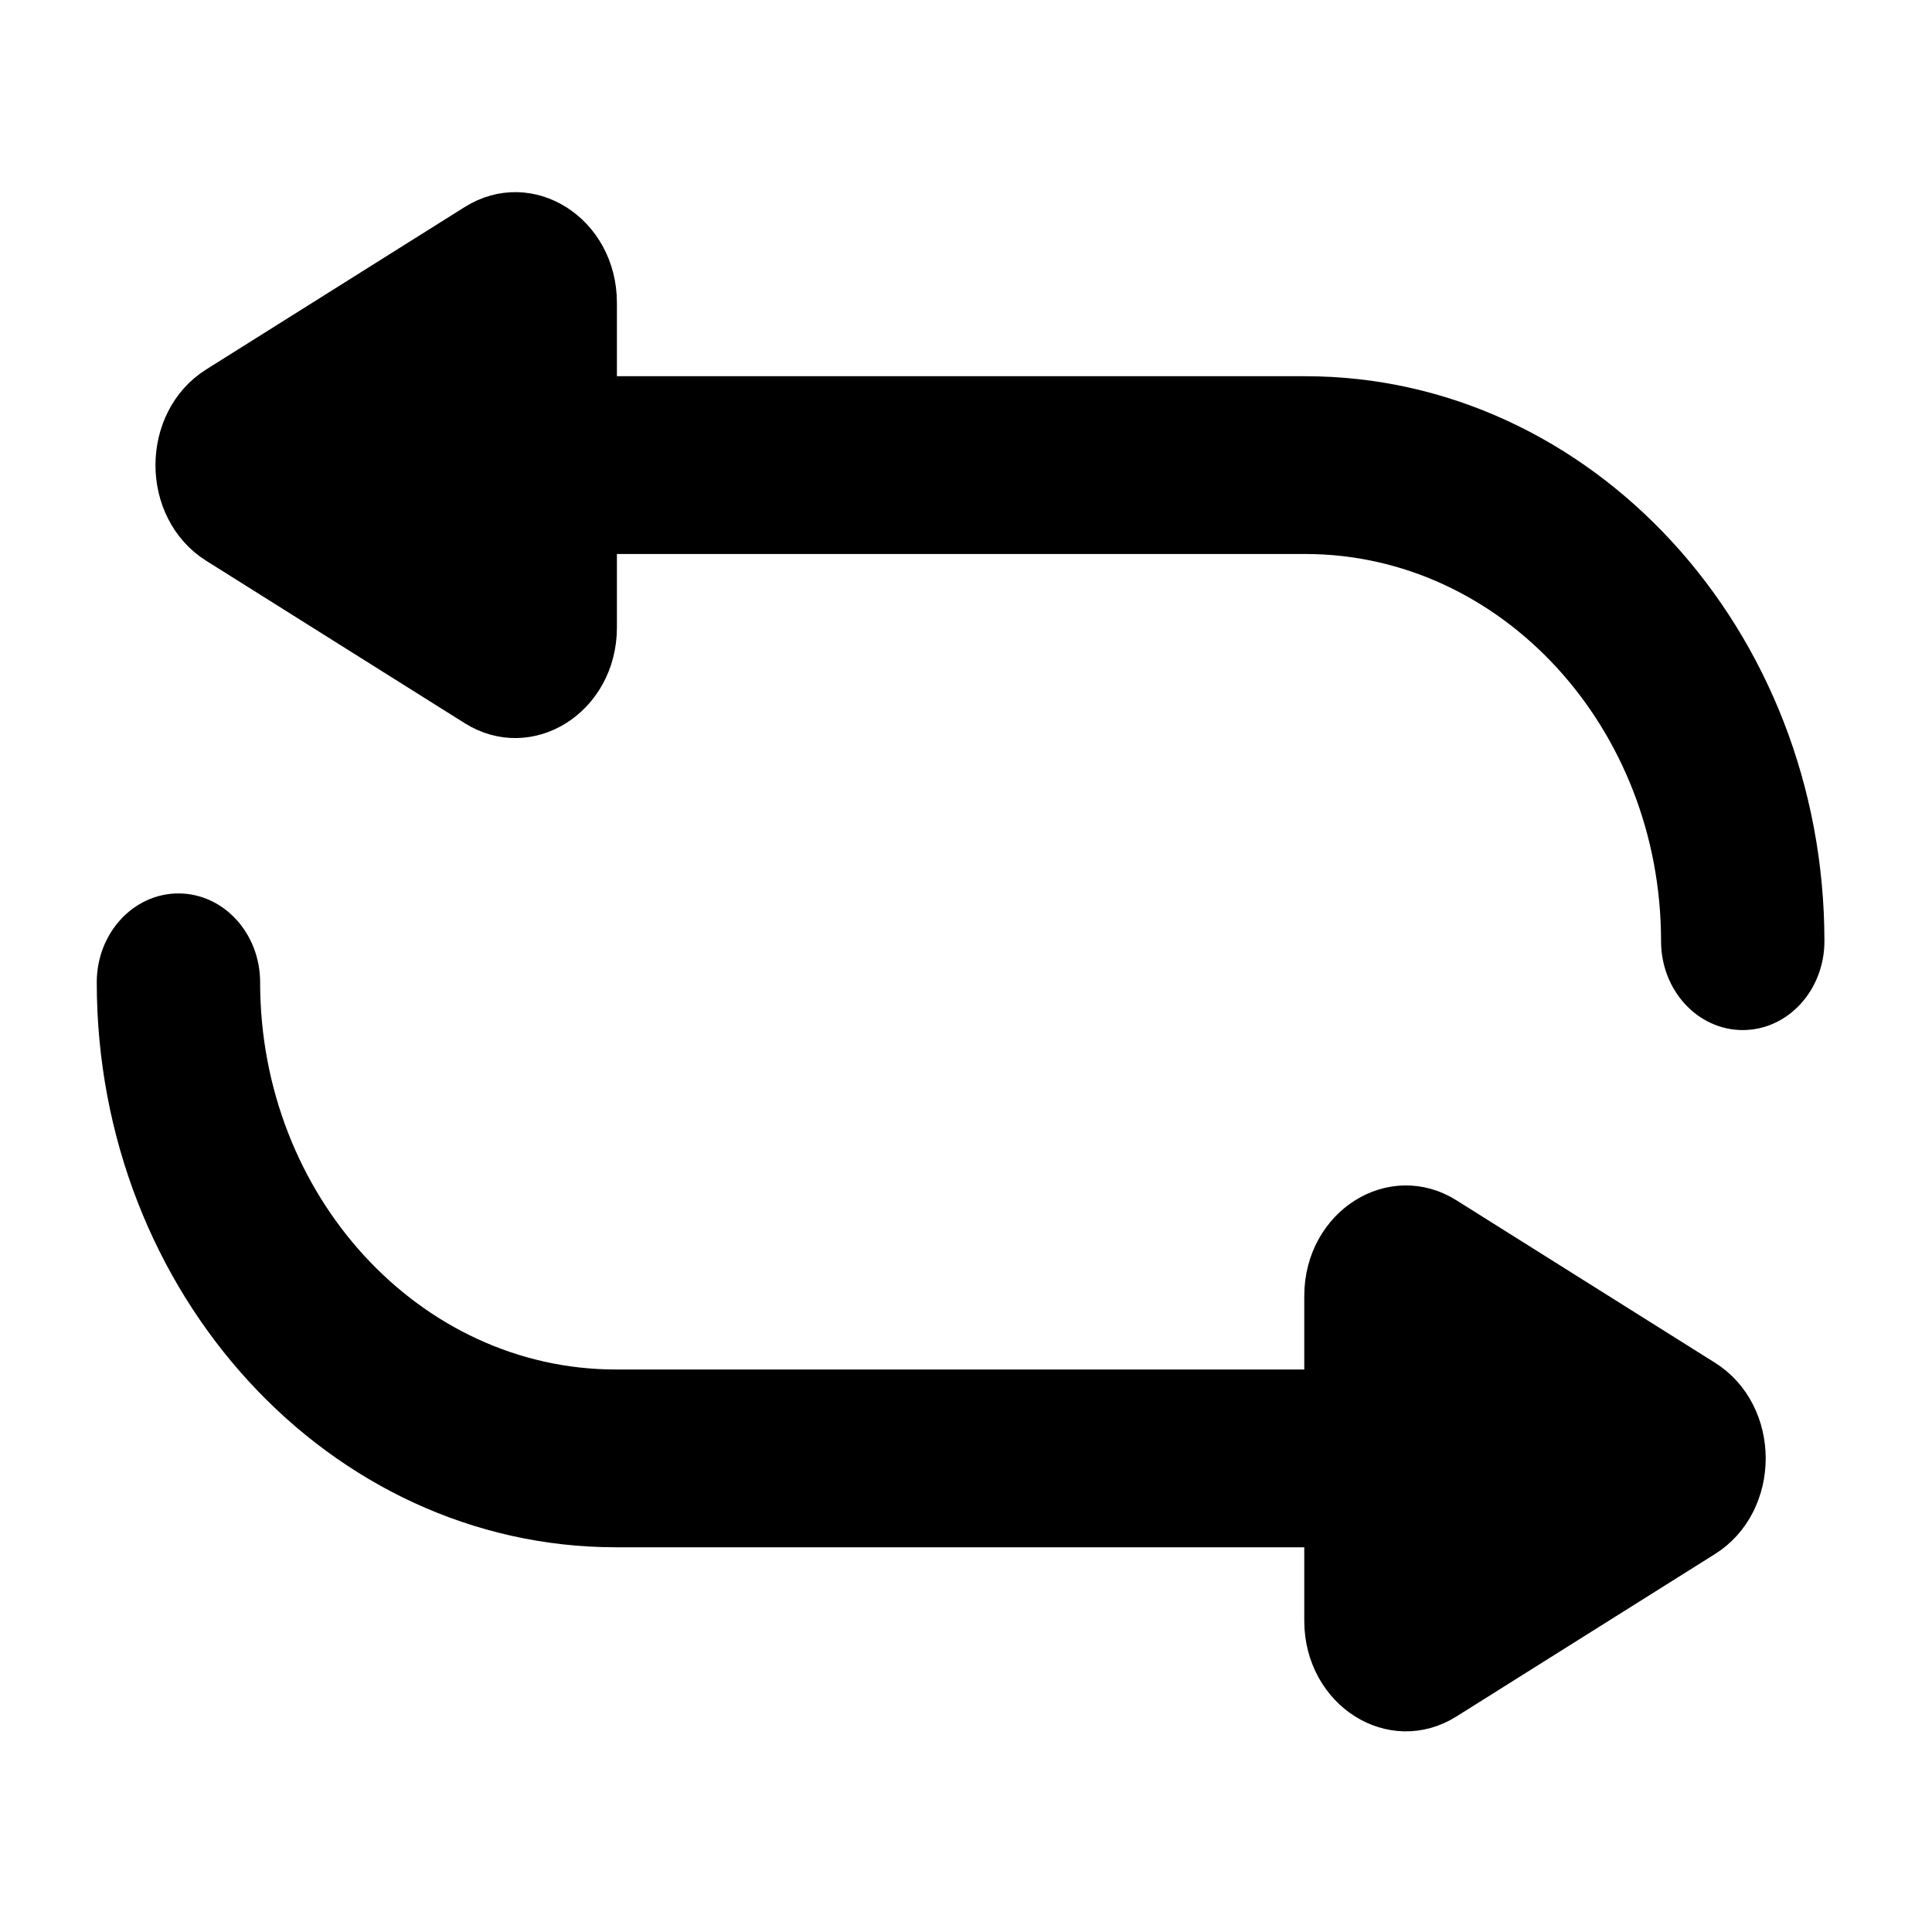<?xml version="1.0" encoding="UTF-8" standalone="no"?>
<!-- Generator: Adobe Illustrator 19.0.0, SVG Export Plug-In . SVG Version: 6.00 Build 0)  -->

<svg
   version="1.1"
   id="Layer_1"
   x="0px"
   y="0px"
   viewBox="0 0 20 20"
   xml:space="preserve"
   sodipodi:docname="repeat-svgrepo-com_modified.svg"
   width="20"
   height="20"
   inkscape:version="1.1.2 (b8e25be833, 2022-02-05)"
   xmlns:inkscape="http://www.inkscape.org/namespaces/inkscape"
   xmlns:sodipodi="http://sodipodi.sourceforge.net/DTD/sodipodi-0.dtd"
   xmlns="http://www.w3.org/2000/svg"
   xmlns:svg="http://www.w3.org/2000/svg"><defs
     id="defs45" /><sodipodi:namedview
     id="namedview43"
     pagecolor="#ffffff"
     bordercolor="#666666"
     borderopacity="1.0"
     inkscape:pageshadow="2"
     inkscape:pageopacity="0.0"
     inkscape:pagecheckerboard="0"
     showgrid="false"
     inkscape:zoom="13.640625"
     inkscape:cx="27.63803"
     inkscape:cy="37.608247"
     inkscape:window-width="3440"
     inkscape:window-height="1369"
     inkscape:window-x="-8"
     inkscape:window-y="-8"
     inkscape:window-maximized="1"
     inkscape:current-layer="Layer_1" /><g
     id="g10"
     transform="matrix(0.034,0,0,0.037,1.24,0.484)"
     style="stroke-width:28.039"><path
       d="M 482.197,374.266 403.48,328.818 c -15.89,-9.174 -35.829,2.308 -35.829,20.686 v 27.587 H 151.058 C 87.461,377.09 35.721,325.351 35.721,261.753 c 0,-9.864 -7.997,-17.86 -17.86,-17.86 -9.864,0 -17.86,7.997 -17.86,17.86 0,83.294 67.765,151.058 151.058,151.058 H 367.65 v 27.587 c 0,18.347 19.913,29.876 35.829,20.686 l 78.717,-45.447 c 15.89,-9.172 15.917,-32.181 10e-4,-41.371 z"
       id="path2"
       style="fill:#000000;fill-opacity:1;stroke:#000000;stroke-width:14.019;stroke-miterlimit:4;stroke-dasharray:none;stroke-opacity:1" /><path
       d="M 360.942,99.189 H 144.349 V 71.601 c 0,-18.347 -19.913,-29.876 -35.829,-20.686 L 29.803,96.362 c -15.889,9.173 -15.917,32.182 0,41.372 l 78.717,45.448 c 15.89,9.174 35.829,-2.309 35.829,-20.686 v -27.587 h 216.593 c 63.598,0 115.337,51.739 115.337,115.337 0,9.864 7.997,17.86 17.86,17.86 9.864,0 17.86,-7.997 17.86,-17.86 C 512,166.953 444.235,99.189 360.942,99.189 Z"
       id="path4"
       style="fill:#000000;fill-opacity:1;stroke:#000000;stroke-width:14.019;stroke-miterlimit:4;stroke-dasharray:none;stroke-opacity:1" /></g></svg>
